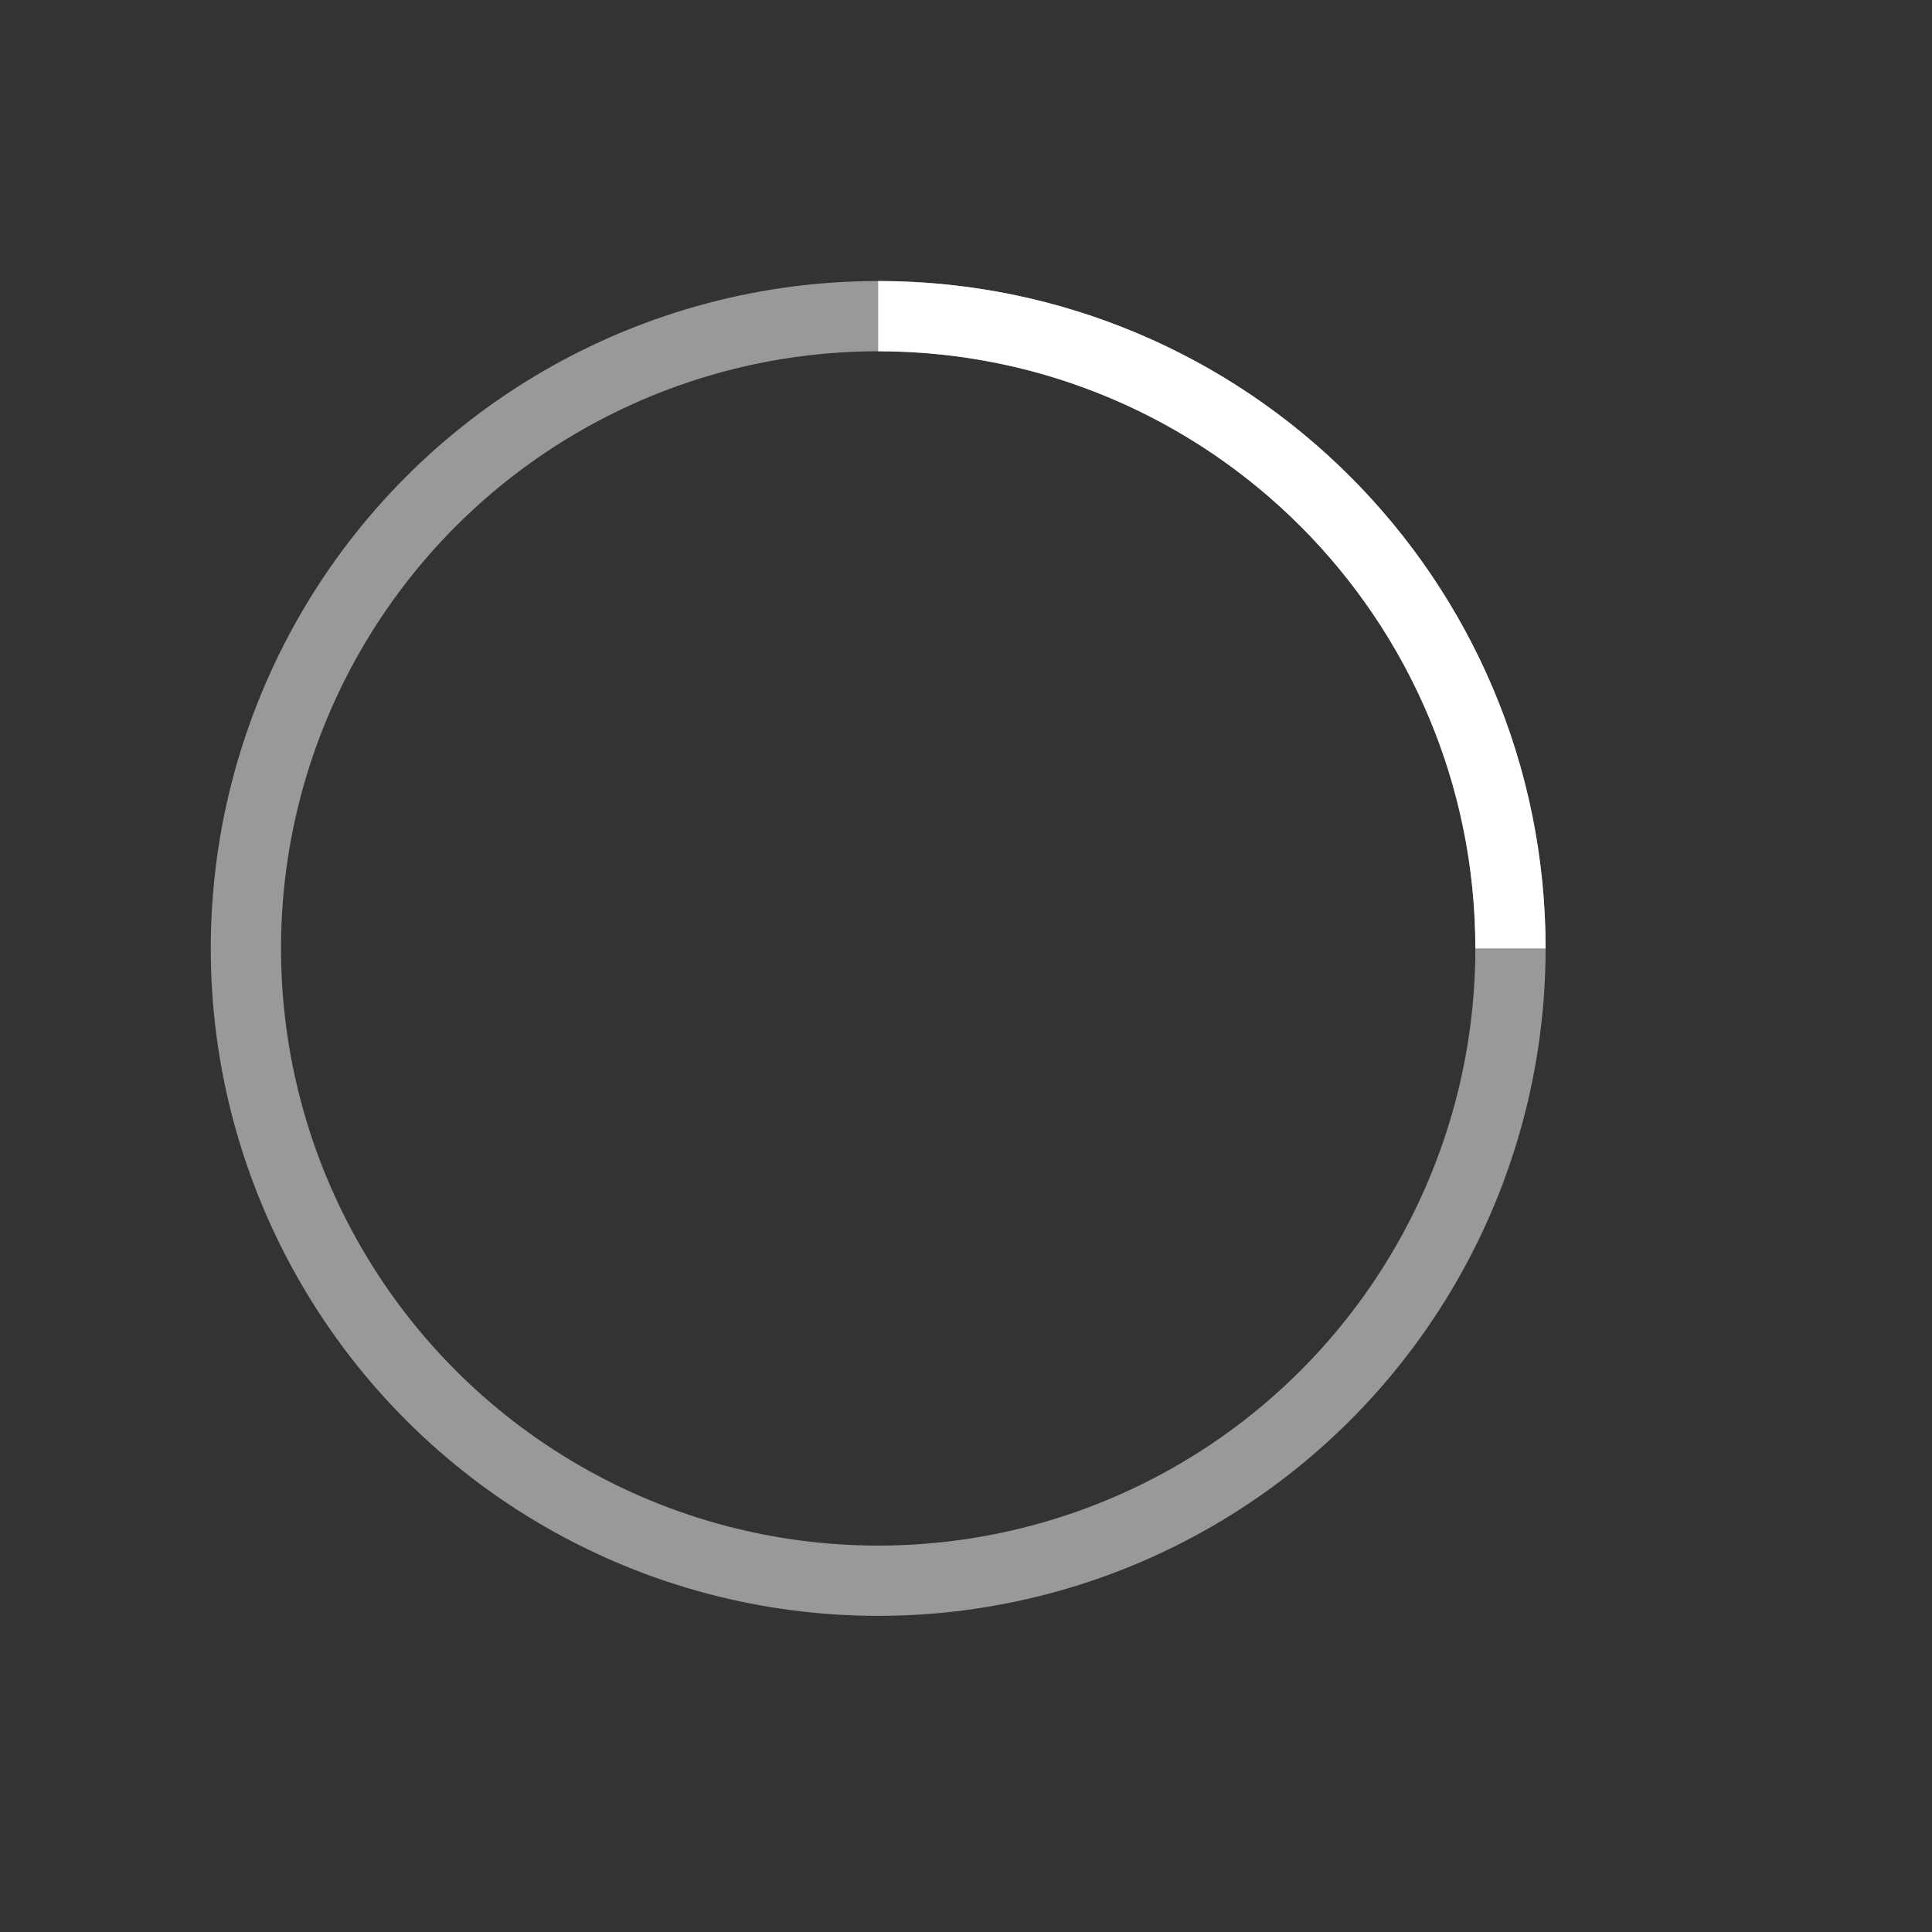 <!-- By Sam Herbert (@sherb), for everyone. More @ http://goo.gl/7AJzbL -->
<svg viewBox="-6 -8 55 55" xmlns="http://www.w3.org/2000/svg" stroke="#fff">
    <rect x="-6" y="-8" width="55" height="55" fill="#333333" stroke="none"/>
    <g fill="none" fill-rule="evenodd">
        <g transform="translate(1 1)" stroke-width="2">
            <circle stroke-opacity=".5" cx="18" cy="18" r="18"/>
            <path d="M36 18c0-9.94-8.06-18-18-18">
                <animateTransform
                    attributeName="transform"
                    type="rotate"
                    from="0 18 18"
                    to="360 18 18"
                    dur="1s"
                    repeatCount="indefinite"/>
            </path>
        </g>
    </g>
</svg>